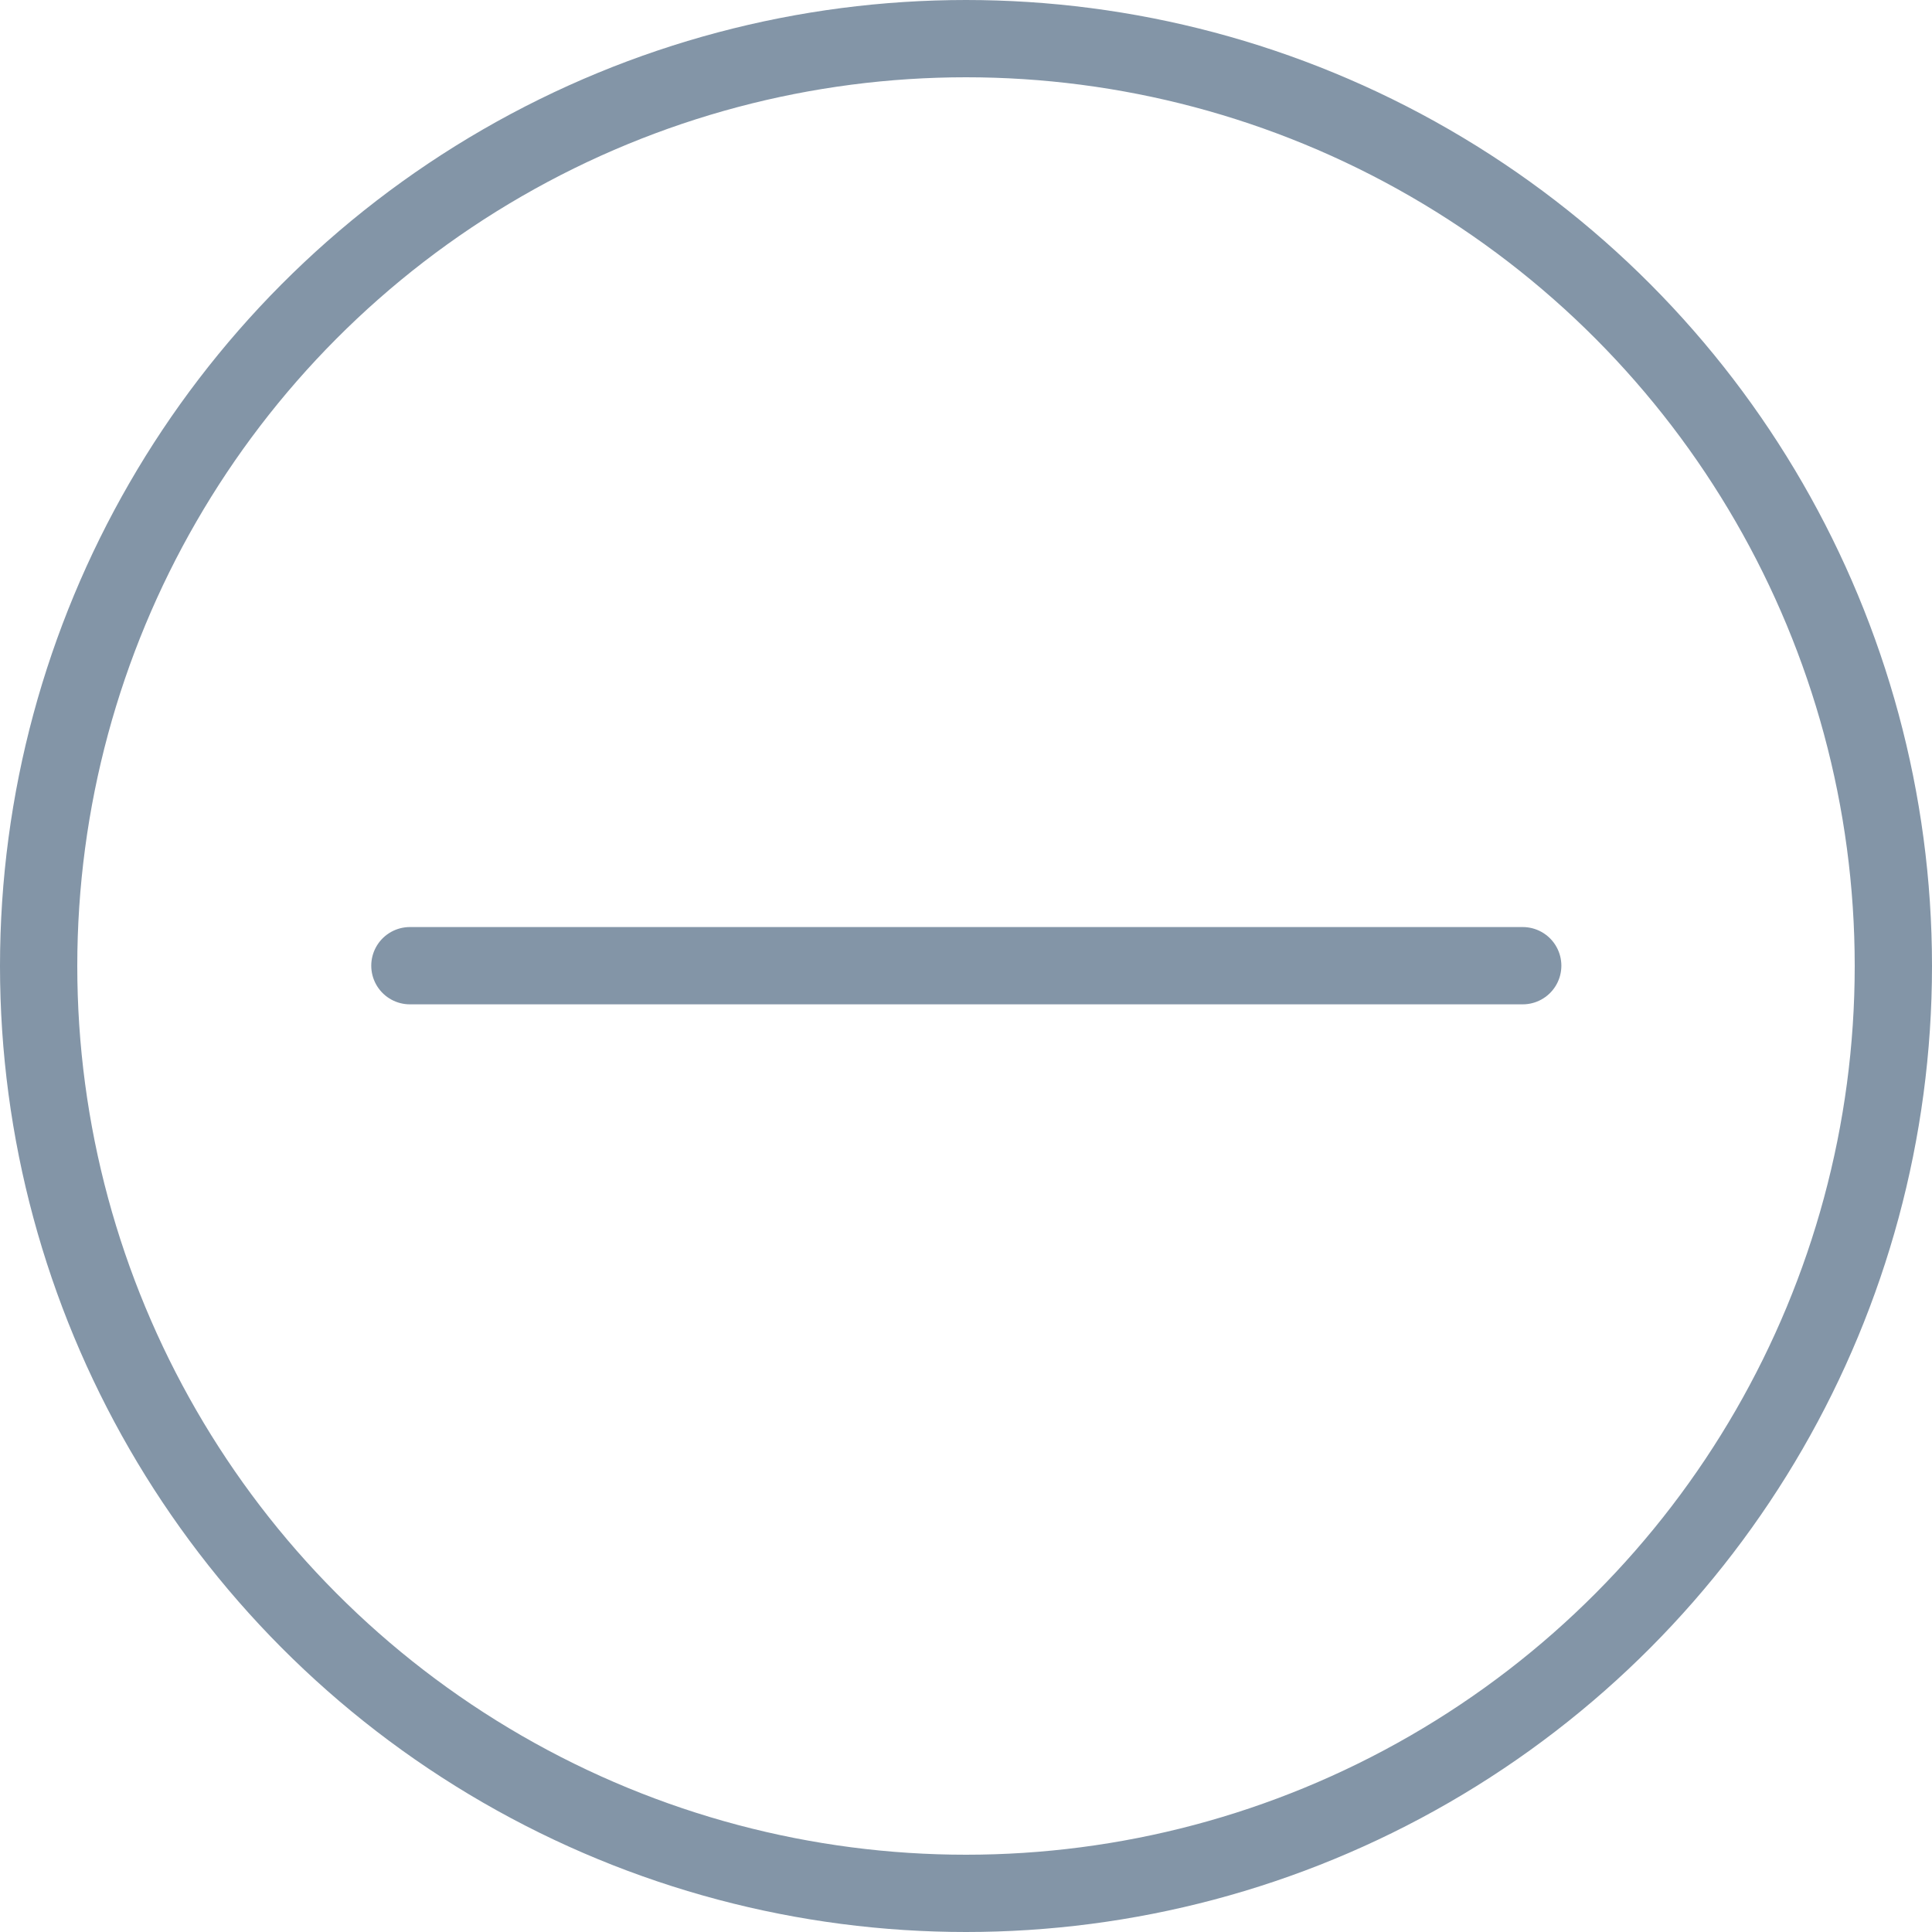 <?xml version="1.0" encoding="UTF-8"?>
<svg width="100px" height="100px" viewBox="0 0 100 100" version="1.1" xmlns="http://www.w3.org/2000/svg" xmlns:xlink="http://www.w3.org/1999/xlink">
    <!-- Generator: Sketch 50 (54983) - http://www.bohemiancoding.com/sketch -->
    <title>2. Minus</title>
    <desc>Created with Sketch.</desc>
    <defs></defs>
    <g id="2.-Minus" stroke="none" stroke-width="1" fill="none" fill-rule="evenodd" stroke-linecap="round" stroke-linejoin="round">
        <g transform="translate(2, 2)" stroke="#8395A7" stroke-width="4">
            <circle id="Layer-1" cx="48" cy="48" r="48"></circle>
            <path d="M76.816,47.984 L19.216,47.984" id="Layer-2"></path>
        </g>
    </g>
</svg>